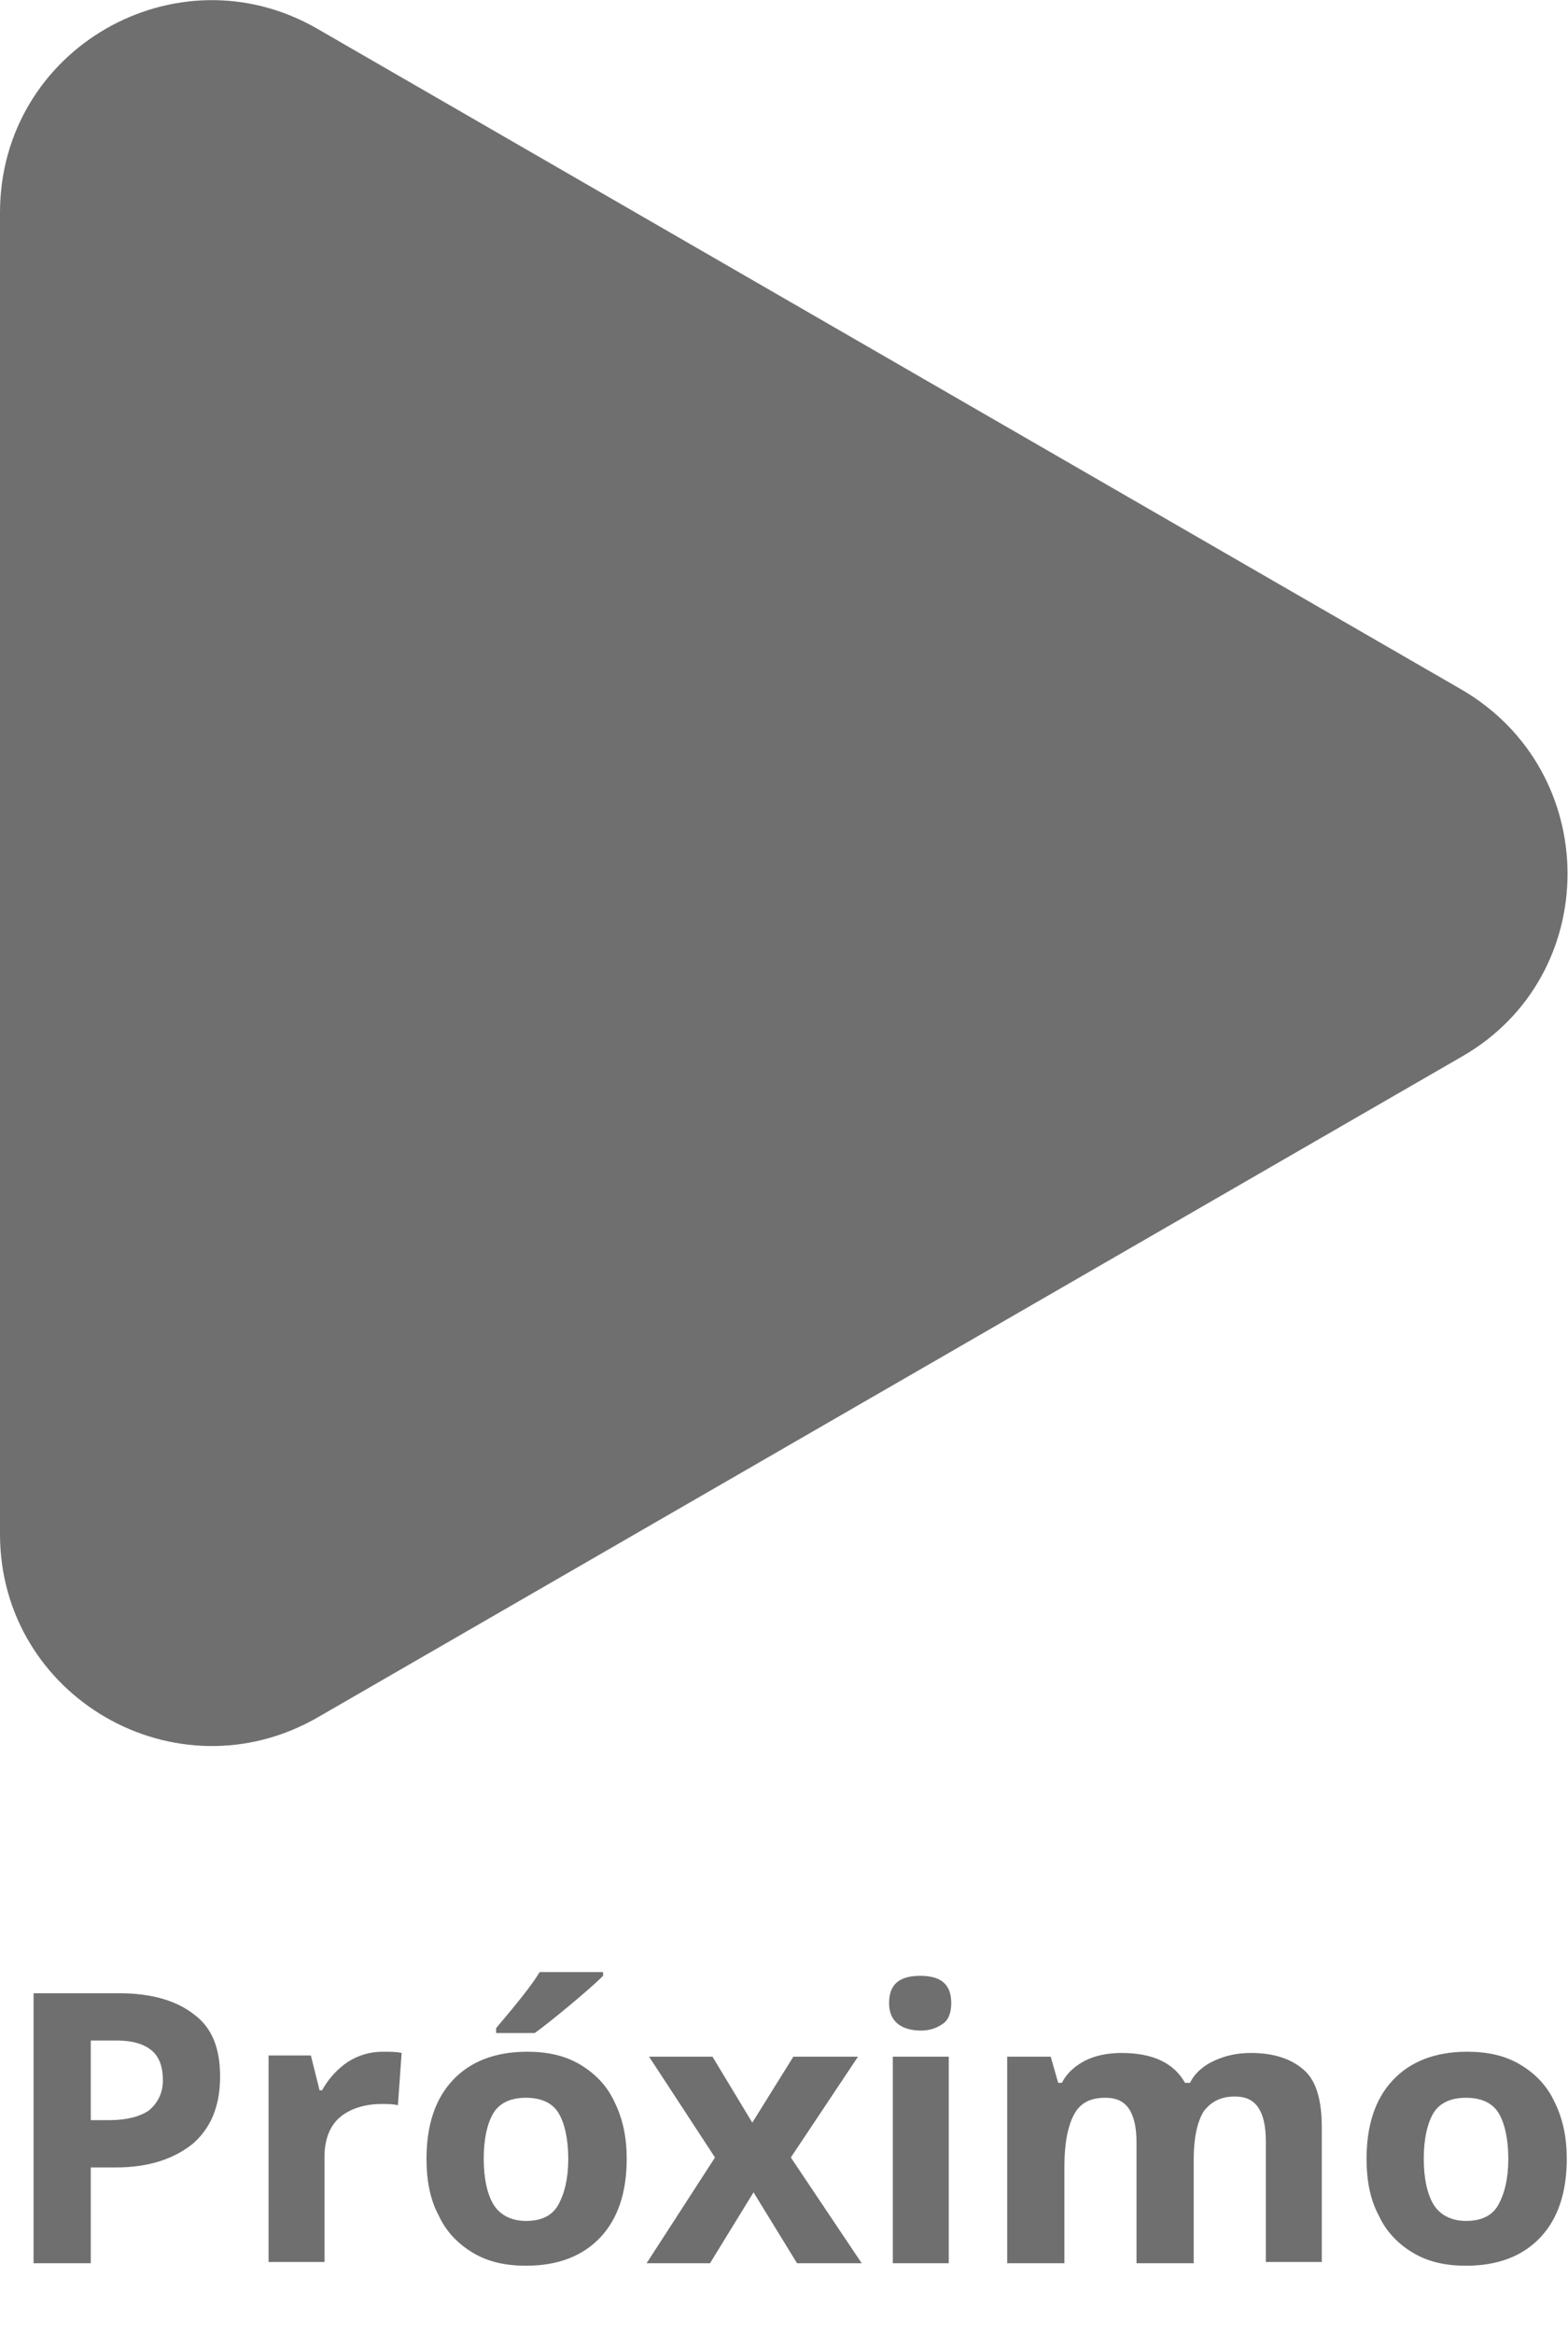 <?xml version="1.0" encoding="utf-8"?>
<!-- Generator: Adobe Illustrator 23.0.1, SVG Export Plug-In . SVG Version: 6.00 Build 0)  -->
<svg version="1.1" id="Camada_1" xmlns="http://www.w3.org/2000/svg" xmlns:xlink="http://www.w3.org/1999/xlink" x="0px" y="0px"
	 viewBox="0 0 126.1 187.6" style="enable-background:new 0 0 126.1 187.6;" xml:space="preserve">
<style type="text/css">
	.st0{fill:#706F6F;}
</style>
<path class="st0" d="M117.6,84.9l-92,53.1C14.2,144.6,0,136.4,0,123.3L0,17.1C0,3.9,14.2-4.2,25.5,2.3l92,53.1
	C128.9,62,128.9,78.4,117.6,84.9z"/>
<g>
	<g>
		<path class="st0" d="M17.7,166.9c0,2.3-0.7,4.1-2.2,5.4c-1.5,1.2-3.5,1.9-6.2,1.9h-2v7.7H2.7v-21.7h6.9c2.6,0,4.6,0.6,6,1.7
			C17.1,163,17.7,164.7,17.7,166.9z M7.3,170.4h1.5c1.4,0,2.5-0.3,3.2-0.8c0.7-0.6,1.1-1.4,1.1-2.4c0-1.1-0.3-1.9-0.9-2.4
			c-0.6-0.5-1.5-0.8-2.8-0.8H7.3V170.4z"/>
		<path class="st0" d="M30.8,164.9c0.6,0,1.1,0,1.5,0.1l-0.3,4.2c-0.4-0.1-0.8-0.1-1.3-0.1c-1.4,0-2.6,0.4-3.4,1.1
			c-0.8,0.7-1.2,1.8-1.2,3.1v8.5h-4.5v-16.6h3.4l0.7,2.8h0.2c0.5-0.9,1.2-1.7,2.1-2.3C28.8,165.2,29.7,164.9,30.8,164.9z"/>
		<path class="st0" d="M50.4,173.5c0,2.7-0.7,4.8-2.1,6.3c-1.4,1.5-3.4,2.3-6,2.3c-1.6,0-3-0.3-4.2-1c-1.2-0.7-2.2-1.7-2.8-3
			c-0.7-1.3-1-2.8-1-4.6c0-2.7,0.7-4.8,2.1-6.3c1.4-1.5,3.4-2.3,6-2.3c1.6,0,3,0.3,4.2,1c1.2,0.7,2.2,1.7,2.8,3
			C50.1,170.3,50.4,171.8,50.4,173.5z M38.9,173.5c0,1.6,0.3,2.9,0.8,3.7c0.5,0.8,1.4,1.3,2.6,1.3c1.2,0,2.1-0.4,2.6-1.3
			s0.8-2.1,0.8-3.7c0-1.6-0.3-2.9-0.8-3.7c-0.5-0.8-1.4-1.2-2.6-1.2c-1.2,0-2.1,0.4-2.6,1.2S38.9,171.9,38.9,173.5z M39.9,163.4V163
			c1.7-2,2.9-3.5,3.5-4.5h5.1v0.3c-0.5,0.5-1.4,1.3-2.6,2.3s-2.2,1.8-2.9,2.3H39.9z"/>
		<path class="st0" d="M57.5,173.4l-5.3-8.1h5.1l3.2,5.3l3.3-5.3H69l-5.4,8.1l5.7,8.5h-5.2l-3.5-5.7l-3.5,5.7h-5.1L57.5,173.4z"/>
		<path class="st0" d="M71.5,161c0-1.5,0.8-2.2,2.5-2.2s2.5,0.7,2.5,2.2c0,0.7-0.2,1.3-0.6,1.6s-1,0.6-1.8,0.6
			C72.4,163.2,71.5,162.4,71.5,161z M76.3,181.9h-4.5v-16.6h4.5V181.9z"/>
		<path class="st0" d="M95.9,181.9h-4.5v-9.7c0-1.2-0.2-2.1-0.6-2.7c-0.4-0.6-1-0.9-1.9-0.9c-1.2,0-2,0.4-2.5,1.3
			c-0.5,0.9-0.8,2.3-0.8,4.2v7.8H81v-16.6h3.5l0.6,2.1h0.3c0.4-0.8,1.1-1.4,1.9-1.8s1.8-0.6,2.9-0.6c2.5,0,4.2,0.8,5.1,2.4h0.4
			c0.4-0.8,1.1-1.4,2-1.8c0.9-0.4,1.8-0.6,2.9-0.6c1.9,0,3.3,0.5,4.3,1.4s1.4,2.5,1.4,4.6v10.8h-4.5v-9.7c0-1.2-0.2-2.1-0.6-2.7
			c-0.4-0.6-1-0.9-1.9-0.9c-1.1,0-1.9,0.4-2.5,1.2c-0.5,0.8-0.8,2.1-0.8,3.8V181.9z"/>
		<path class="st0" d="M126,173.5c0,2.7-0.7,4.8-2.1,6.3c-1.4,1.5-3.4,2.3-6,2.3c-1.6,0-3-0.3-4.2-1c-1.2-0.7-2.2-1.7-2.8-3
			c-0.7-1.3-1-2.8-1-4.6c0-2.7,0.7-4.8,2.1-6.3c1.4-1.5,3.4-2.3,6-2.3c1.6,0,3,0.3,4.2,1c1.2,0.7,2.2,1.7,2.8,3
			C125.7,170.3,126,171.8,126,173.5z M114.5,173.5c0,1.6,0.3,2.9,0.8,3.7c0.5,0.8,1.4,1.3,2.6,1.3c1.2,0,2.1-0.4,2.6-1.3
			s0.8-2.1,0.8-3.7c0-1.6-0.3-2.9-0.8-3.7c-0.5-0.8-1.4-1.2-2.6-1.2c-1.2,0-2.1,0.4-2.6,1.2S114.5,171.9,114.5,173.5z"/>
	</g>
</g>
</svg>
